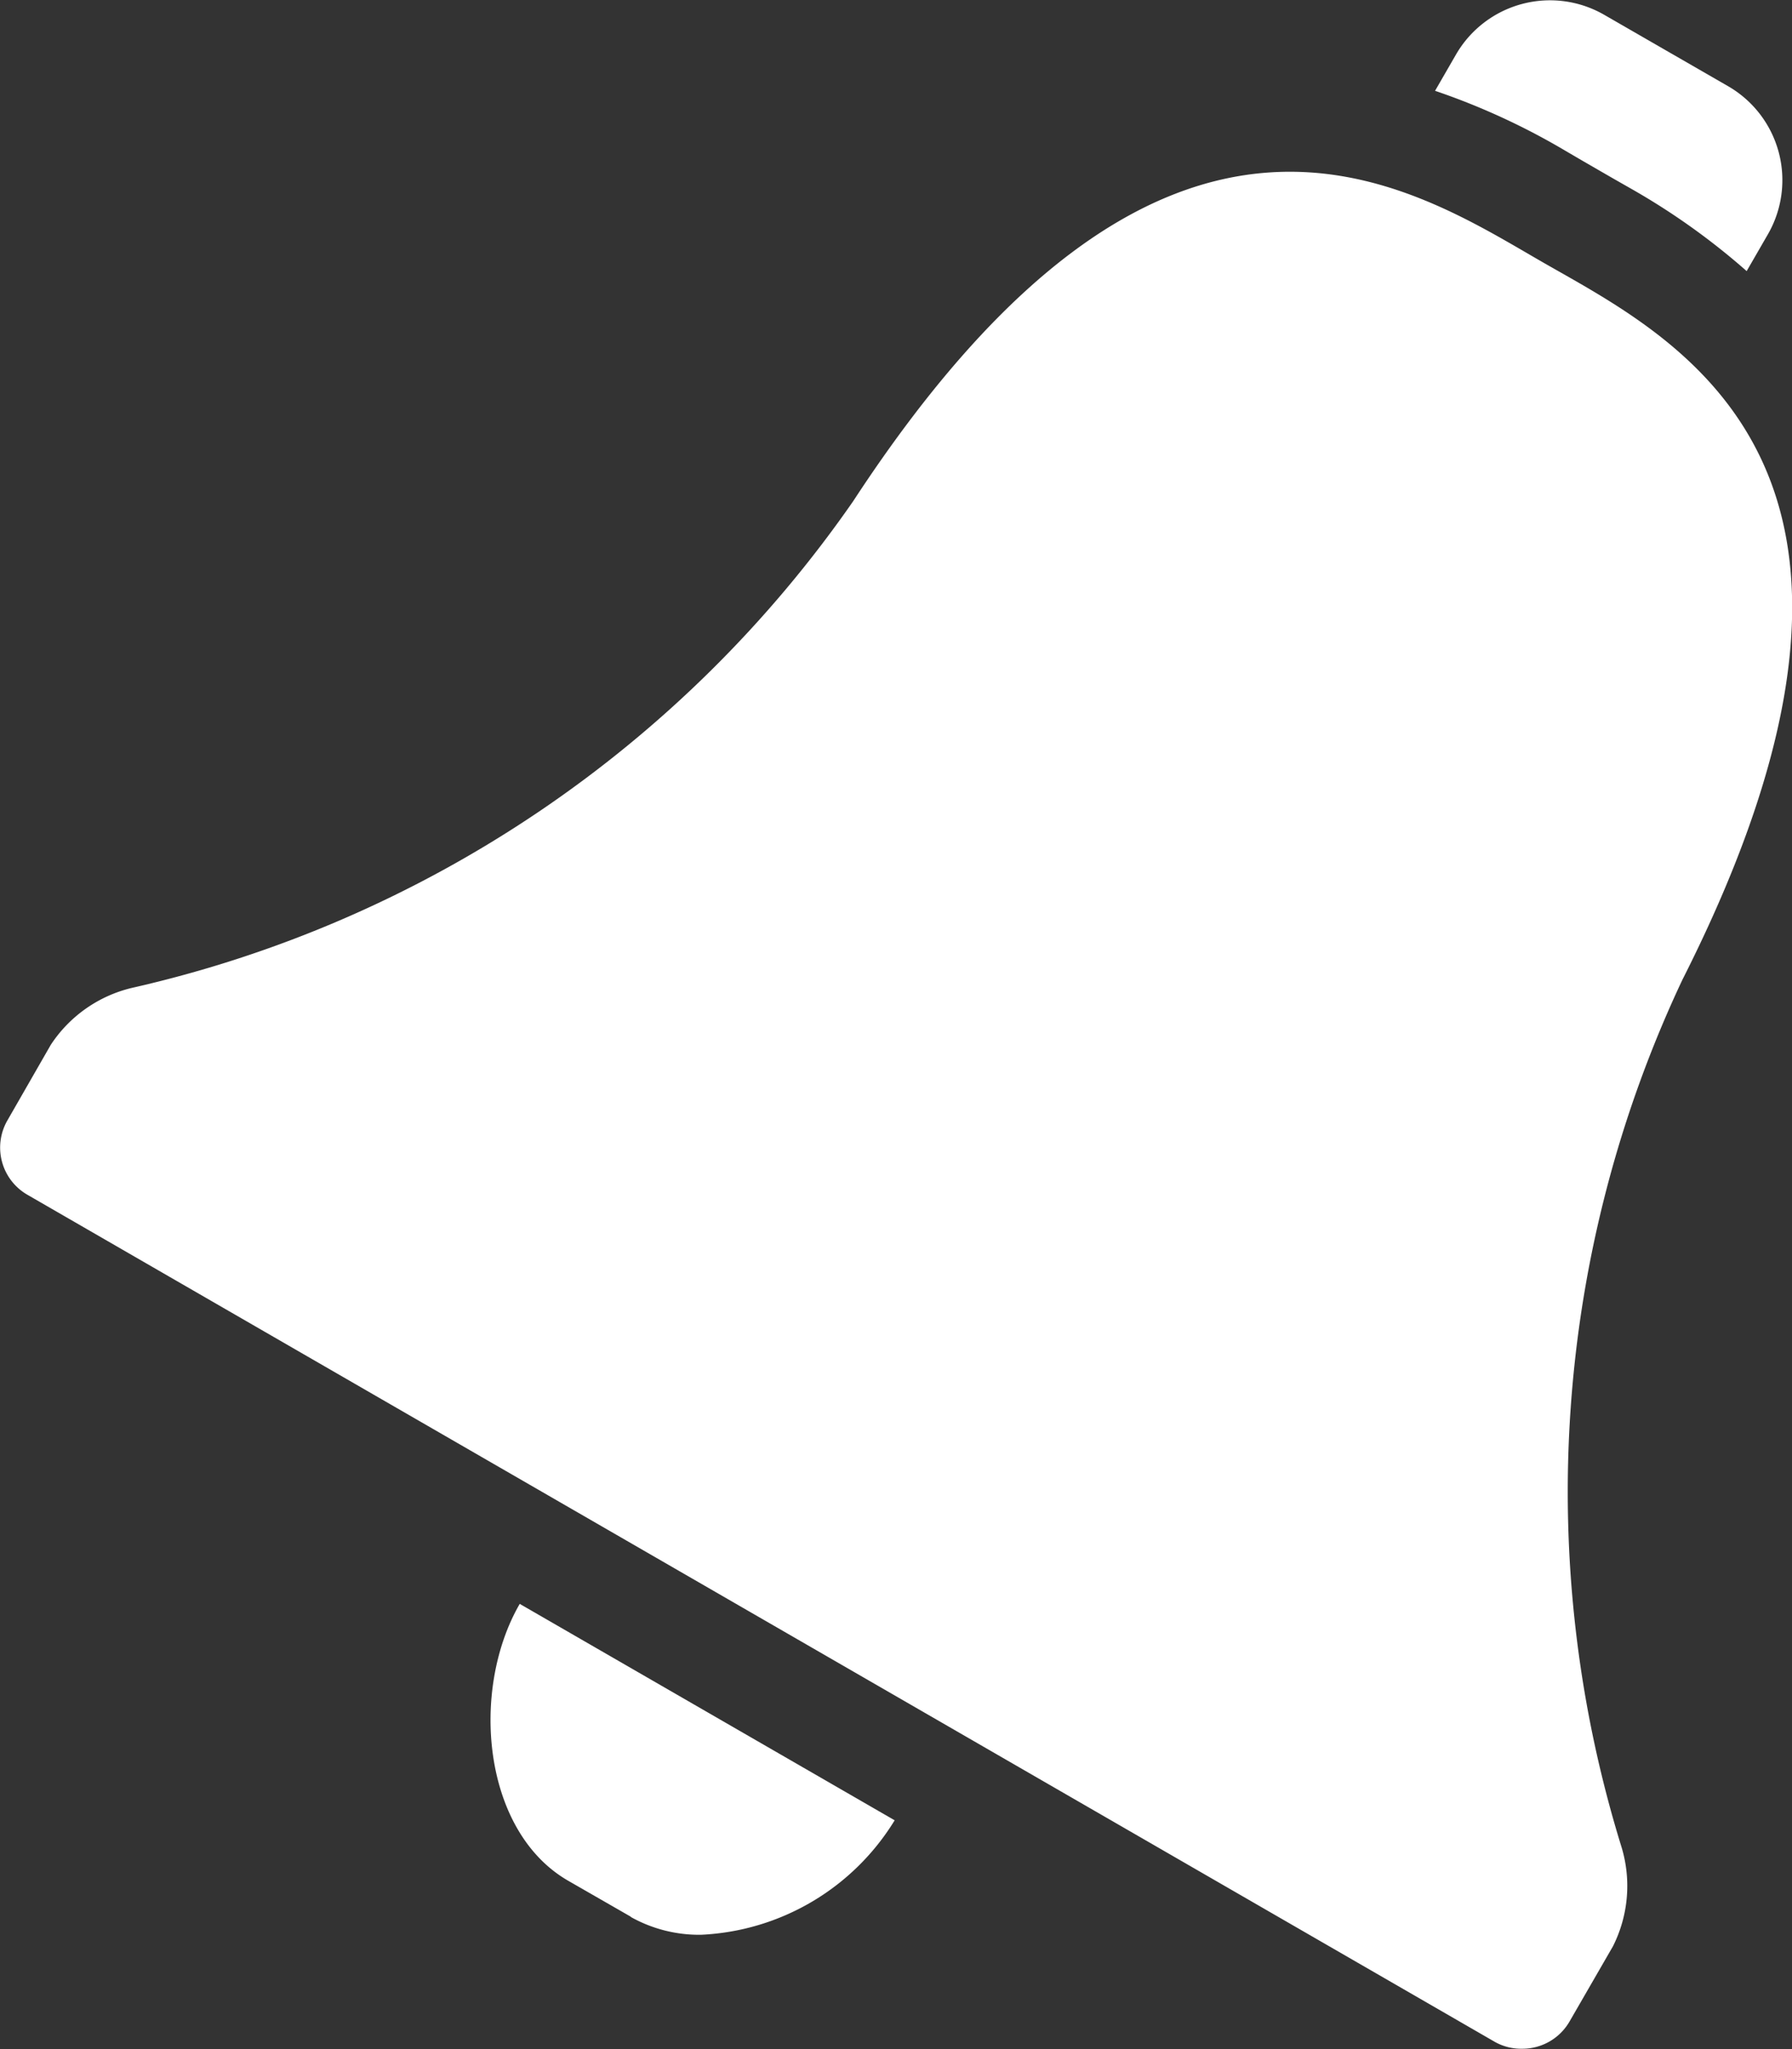 <svg xmlns="http://www.w3.org/2000/svg" viewBox="2559.772 2756.733 22.808 26.086"><rect x="2559.772" y="2756.733" width="22.808" height="26.086" fill="#333333" stroke="none"/><defs><style>.a{fill:#fff;}</style></defs><g transform="translate(2275 2160)"><path class="a" d="M19.029,25.994.346,15.207a.693.693,0,0,1-.253-.945L.645,13.3a1.709,1.709,0,0,1,1.027-.724,15.289,15.289,0,0,0,9.188-6.2c4.013-6.135,7.1-4,8.786-3.032s5.075,2.583,1.767,9.125a15.288,15.288,0,0,0-.772,11.055,1.709,1.709,0,0,1-.113,1.251l-.553.958a.693.693,0,0,1-.6.346A.686.686,0,0,1,19.029,25.994Zm-11-1.595L7.23,23.94c-1.094-.632-1.248-2.431-.616-3.524l4.772,2.755a3.053,3.053,0,0,1-2.463,1.457A1.778,1.778,0,0,1,8.025,24.4ZM20.743,2.392l-.221-.126-.187-.108-.187-.108-.219-.128a8.818,8.818,0,0,0-1.665-.767l.27-.468a1.382,1.382,0,0,1,1.882-.5L22,1.1a1.381,1.381,0,0,1,.5,1.882l-.27.468A8.815,8.815,0,0,0,20.743,2.392Z" transform="translate(284.773 596.734)"/></g></svg>